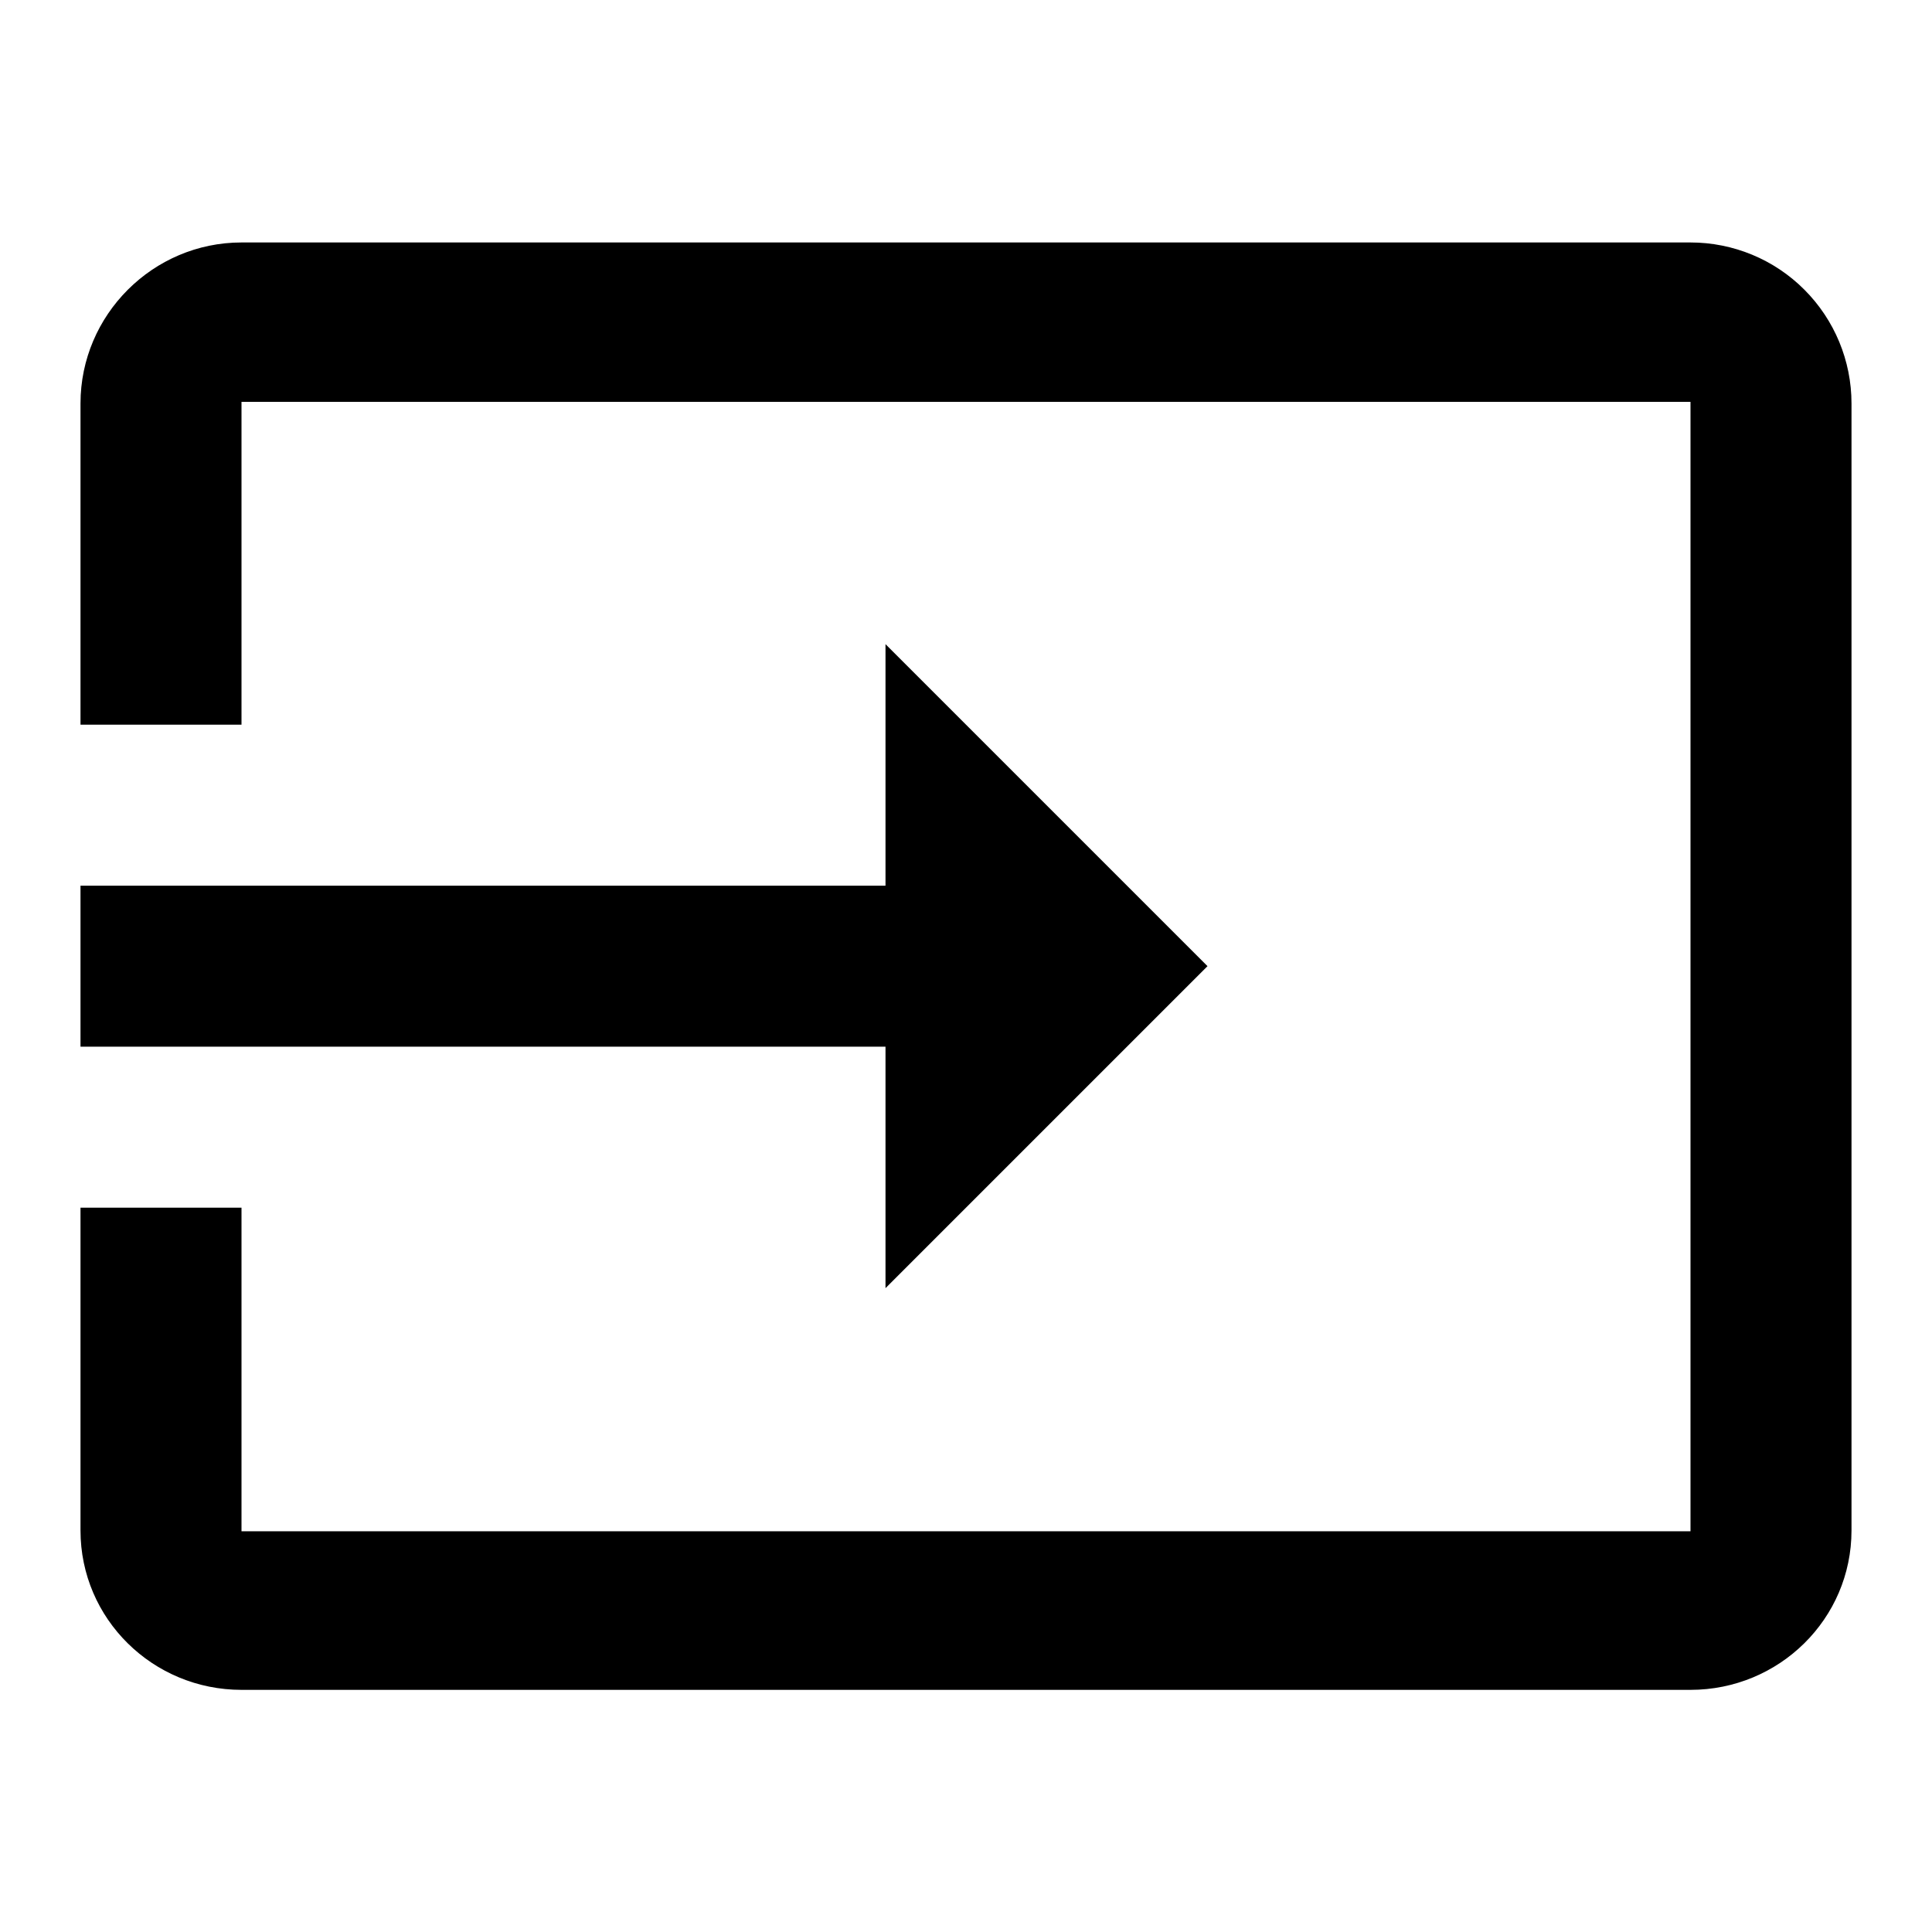 <svg width="24" height="24" viewBox="0 0 24 24" fill="none" xmlns="http://www.w3.org/2000/svg">
<path d="M21 3.012H3C1.9 3.012 1 3.912 1 5.012V9.002H3V4.992H21V19.022H3V15.002H1V19.012C1 20.112 1.9 20.992 3 20.992H21C22.1 20.992 23 20.112 23 19.012V5.012C23 4.481 22.789 3.973 22.414 3.598C22.039 3.222 21.53 3.012 21 3.012ZM11 16.002L15 12.002L11 8.002V11.002H1V13.002H11V16.002Z" fill="black"/>
</svg>

